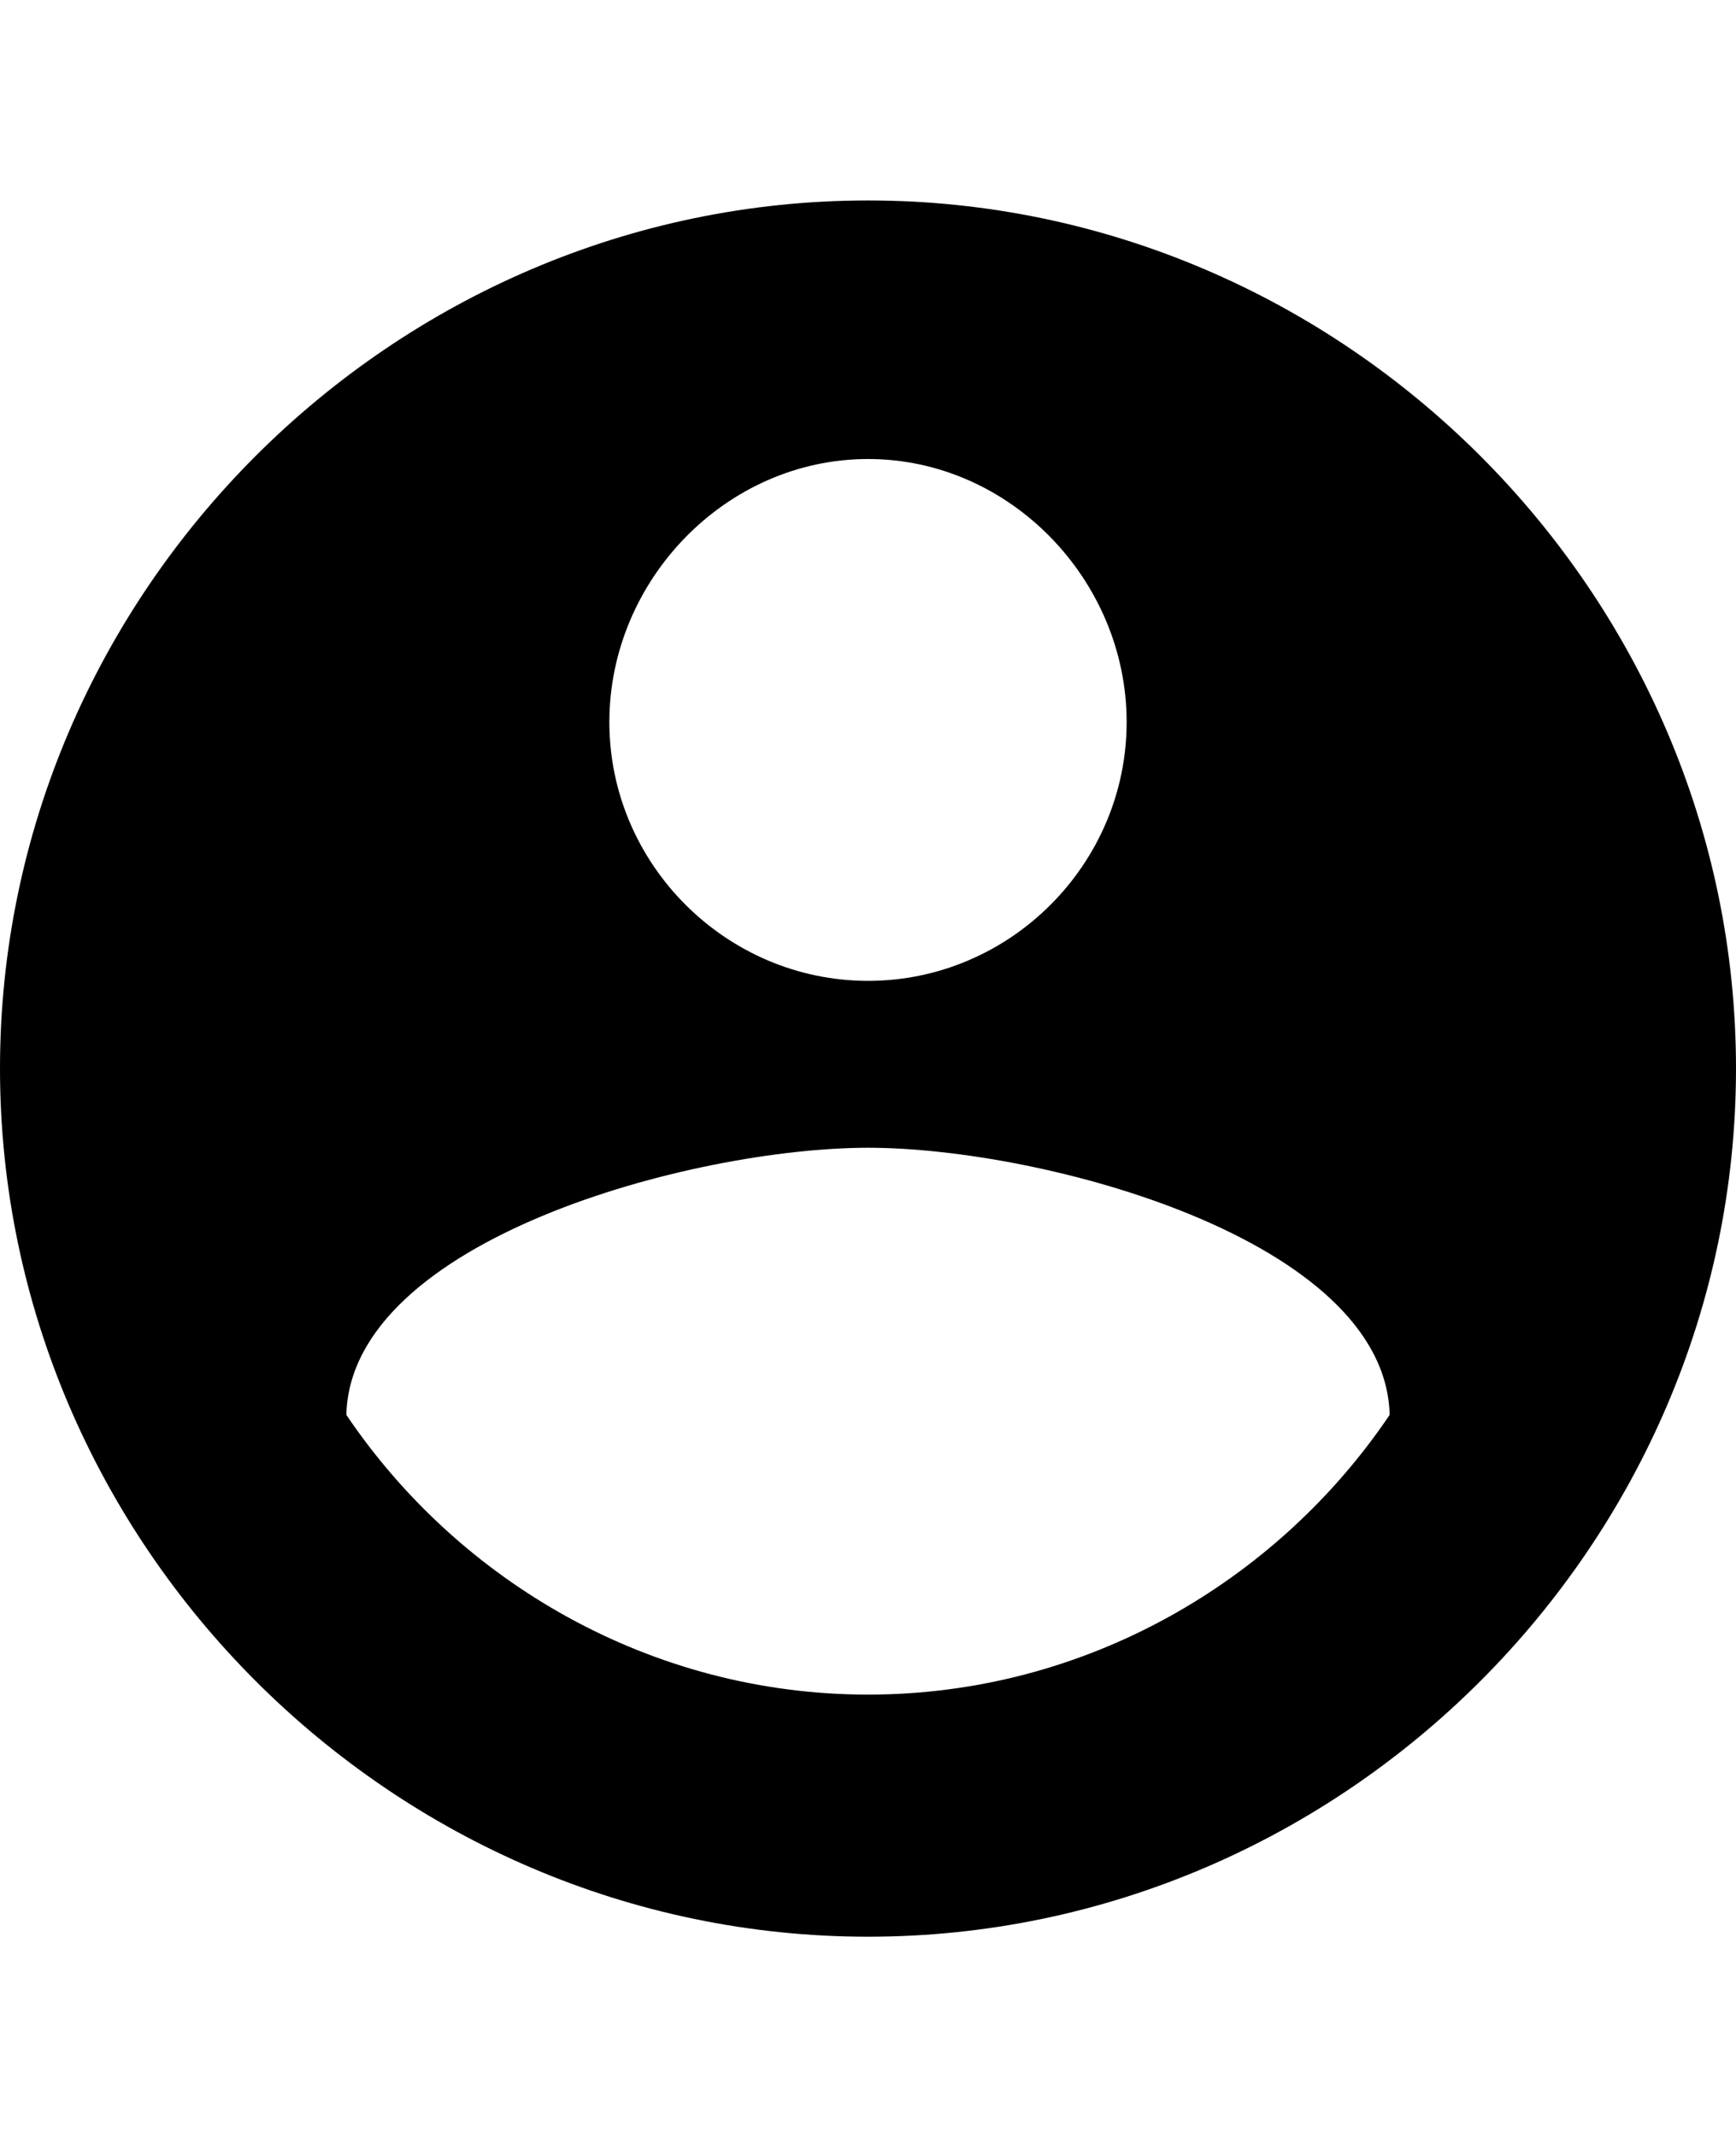 <svg height="1000" width="812.5" xmlns="http://www.w3.org/2000/svg"><path d="M406.3 93.8c222.6 0 406.2 183.5 406.2 406.2S628.9 906.3 406.3 906.3 0 722.7 0 500 183.6 93.8 406.3 93.8zm0 121c-66.5 0 -121.1 56.7 -121.1 123.1S339.8 459 406.3 459s121 -54.7 121 -121.1S472.7 214.8 406.3 214.8zm0 578.2c101.5 0 191.4 -52.8 244.1 -130.9 -2 -82 -162.1 -125 -244.1 -125s-242.2 43 -244.2 125C214.8 740.2 304.7 793 406.3 793z"/></svg>